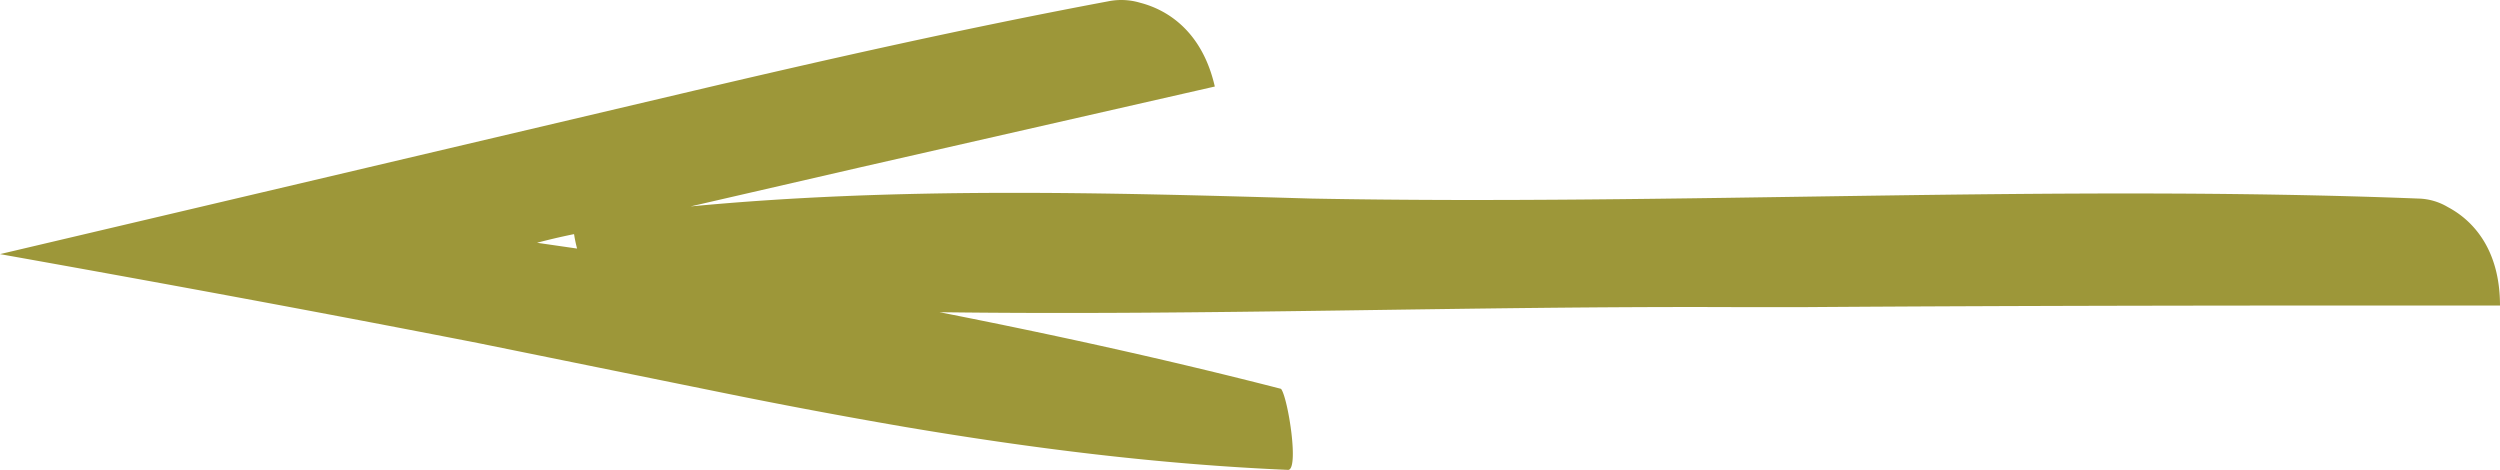 <svg xmlns="http://www.w3.org/2000/svg" width="1080" height="203" viewBox="0 0.021 1080 203.001" style=""><g><g data-name="Слой 2"><path d="M1057.5 89.5a26 26 0 0 0-12.7-3.7c-159.1-6.2-318.7 3-478.2 0-89.5-2.6-178.9-5.1-268.3 3.4l73.8-17 152.7-34.8c-5.5-24-20.6-33.2-32.3-36.2a28.4 28.4 0 0 0-13.8-.6c-61.9 11.6-123.5 25.5-184.9 40L0 109.8c70.6 12.6 137.8 25 206.4 38.4l103.4 21q40.6 8.3 81.4 15.3c54.4 9.2 109.3 16.1 165 18.5 5.3 1 .2-31.3-2.8-35-49-12.6-98.2-23.4-147.5-33.1 114.8 1.5 229.1-2.7 344.1-2.2h29.8c100.7-.7 199.6-.7 300.2-.7 0-24.7-12.1-37-22.5-42.5zM232 104.9c4.5-1.2 9.9-2.5 15.8-3.7h.2a57.6 57.6 0 0 0 1.3 6.2z" fill="#9d9739" data-name="281374650"></path></g></g></svg>